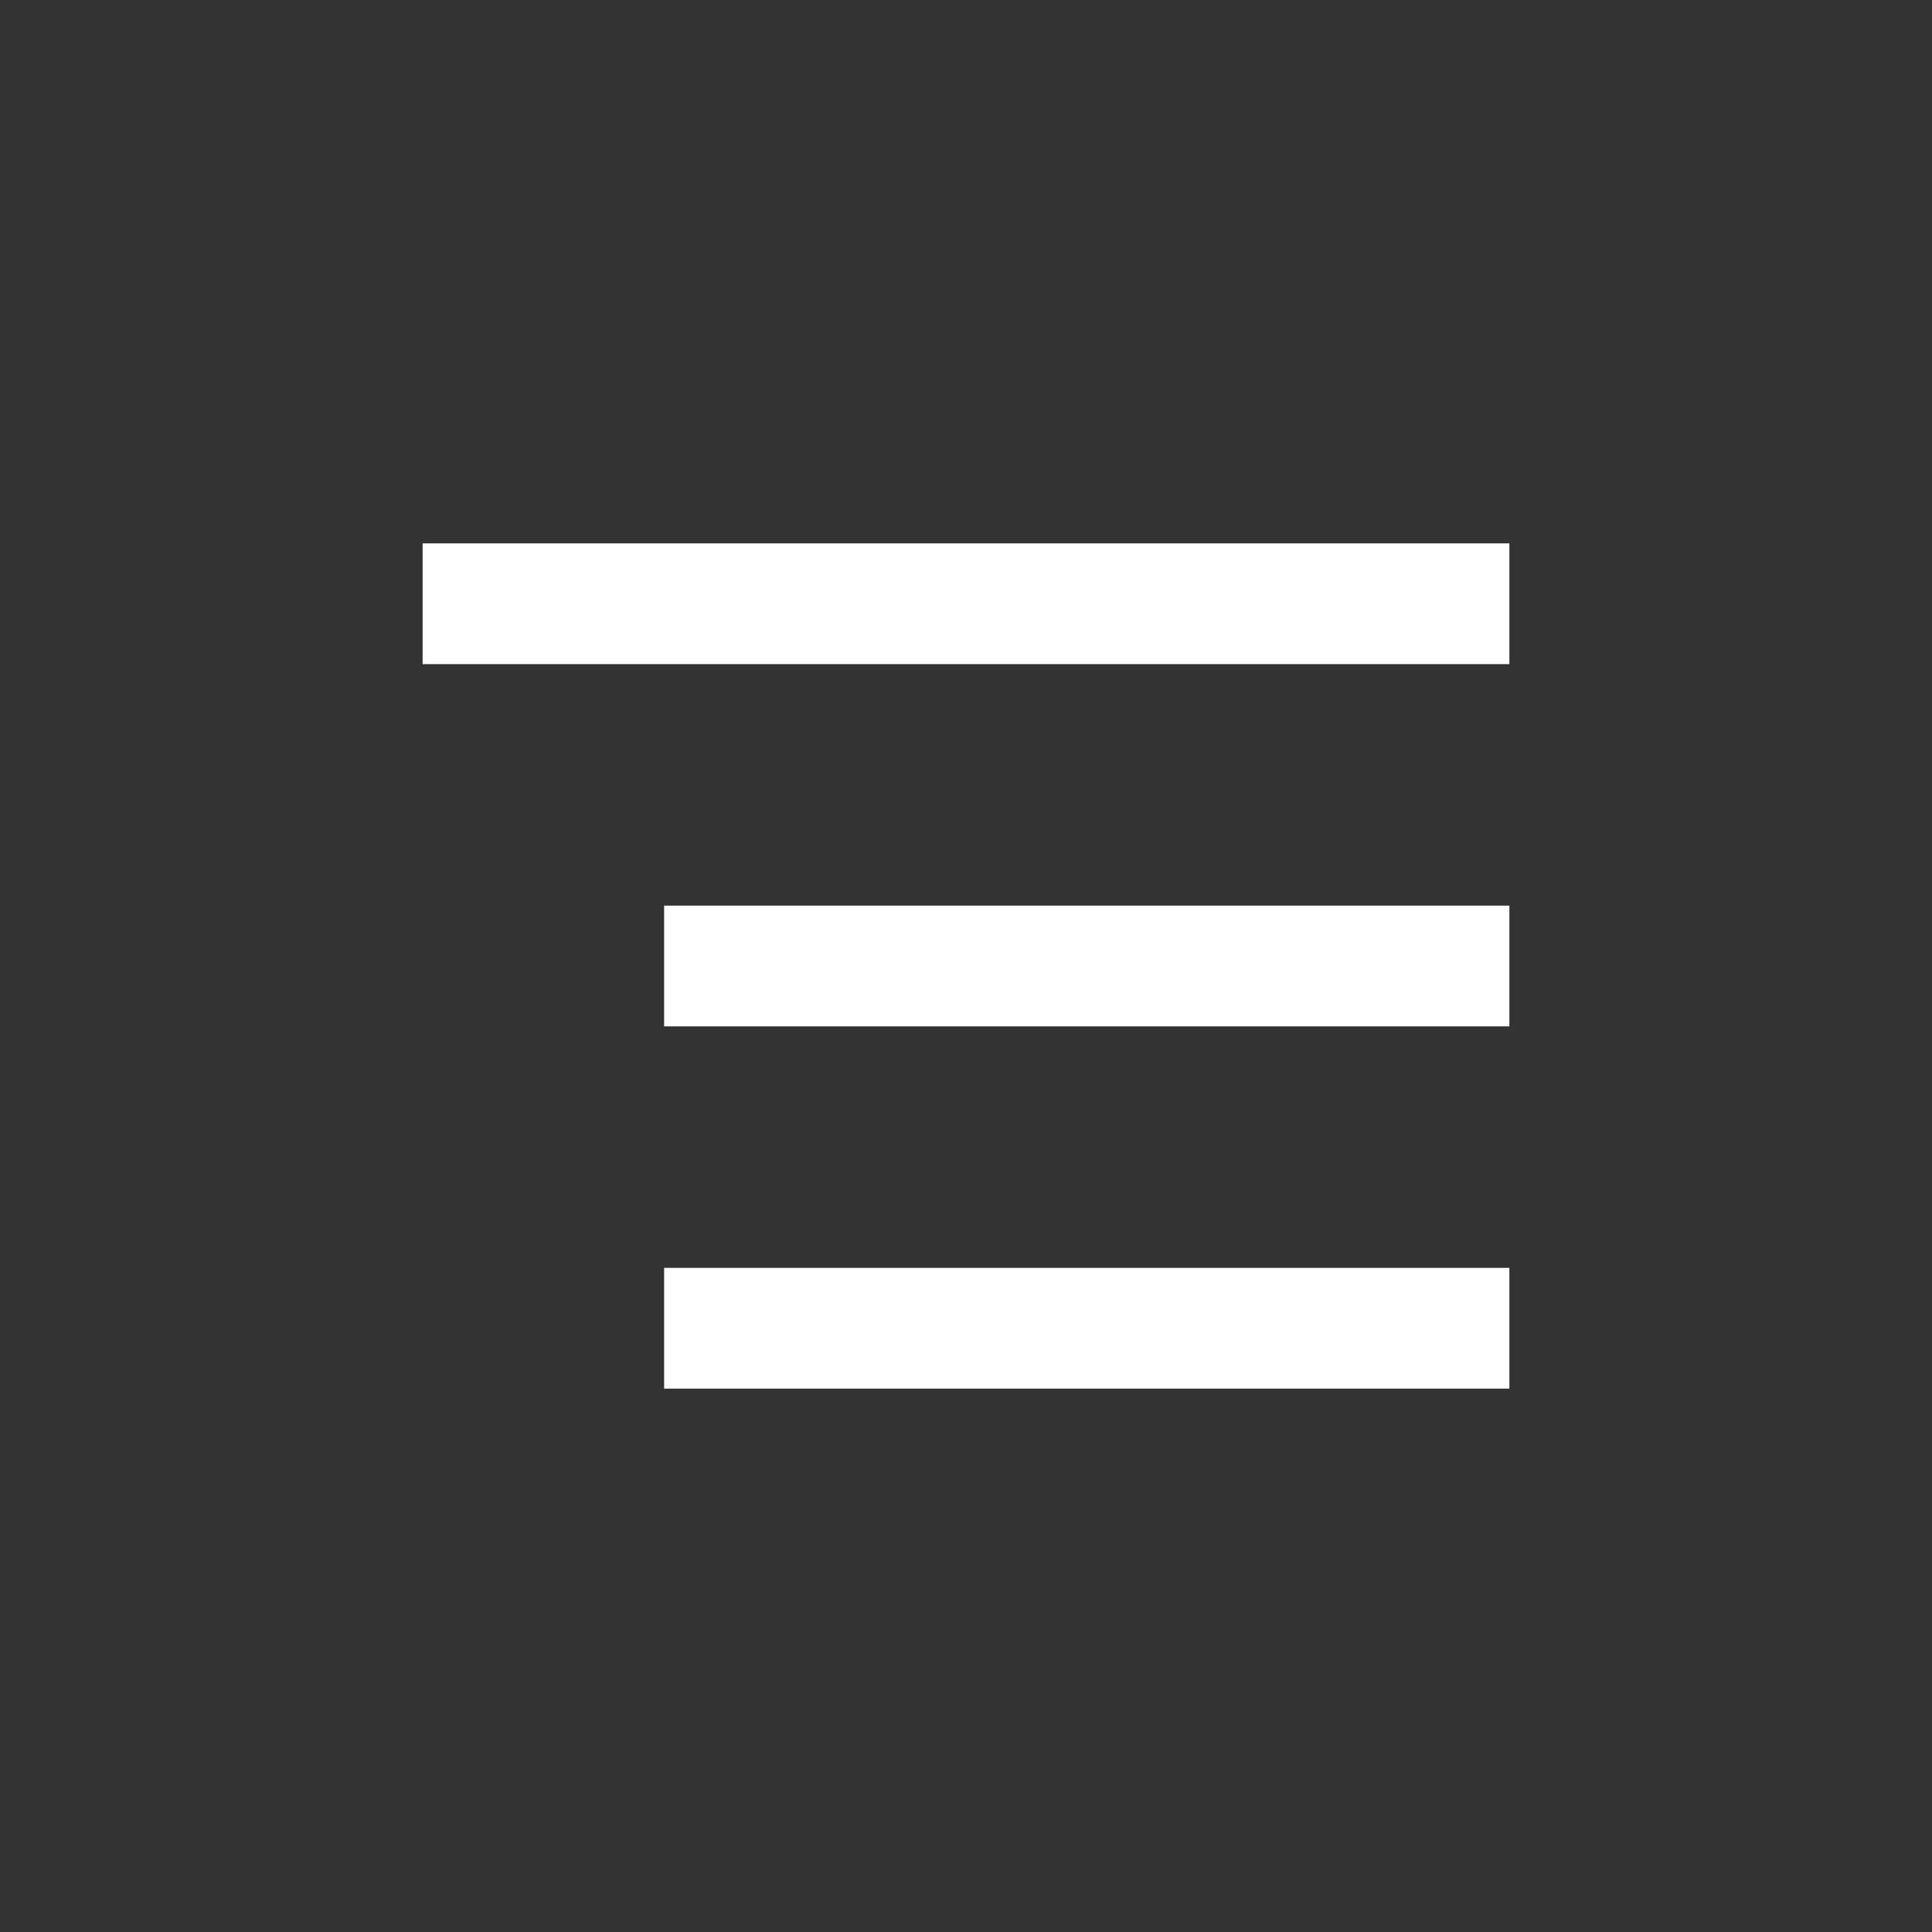 <svg xmlns="http://www.w3.org/2000/svg" xmlns:xlink="http://www.w3.org/1999/xlink" width="32" height="32" viewBox="0 0 32 32">
    <rect x="0" y="0" width="32" height="32" fill="#333333" stroke="none"/>
    <defs>
        <path id="prefix__a" d="M25 21v2H11v-2h14zm0-6v2H11v-2h14zm0-6v2H7V9h18z"/>
    </defs>
    <g fill="none" fill-rule="evenodd">
        <path d="M0 0H32V32H0z"/>
        <path d="M8 8H24V24H8z"/>
        <use fill="#FFF" xlink:href="#prefix__a"/>
    </g>
</svg>
